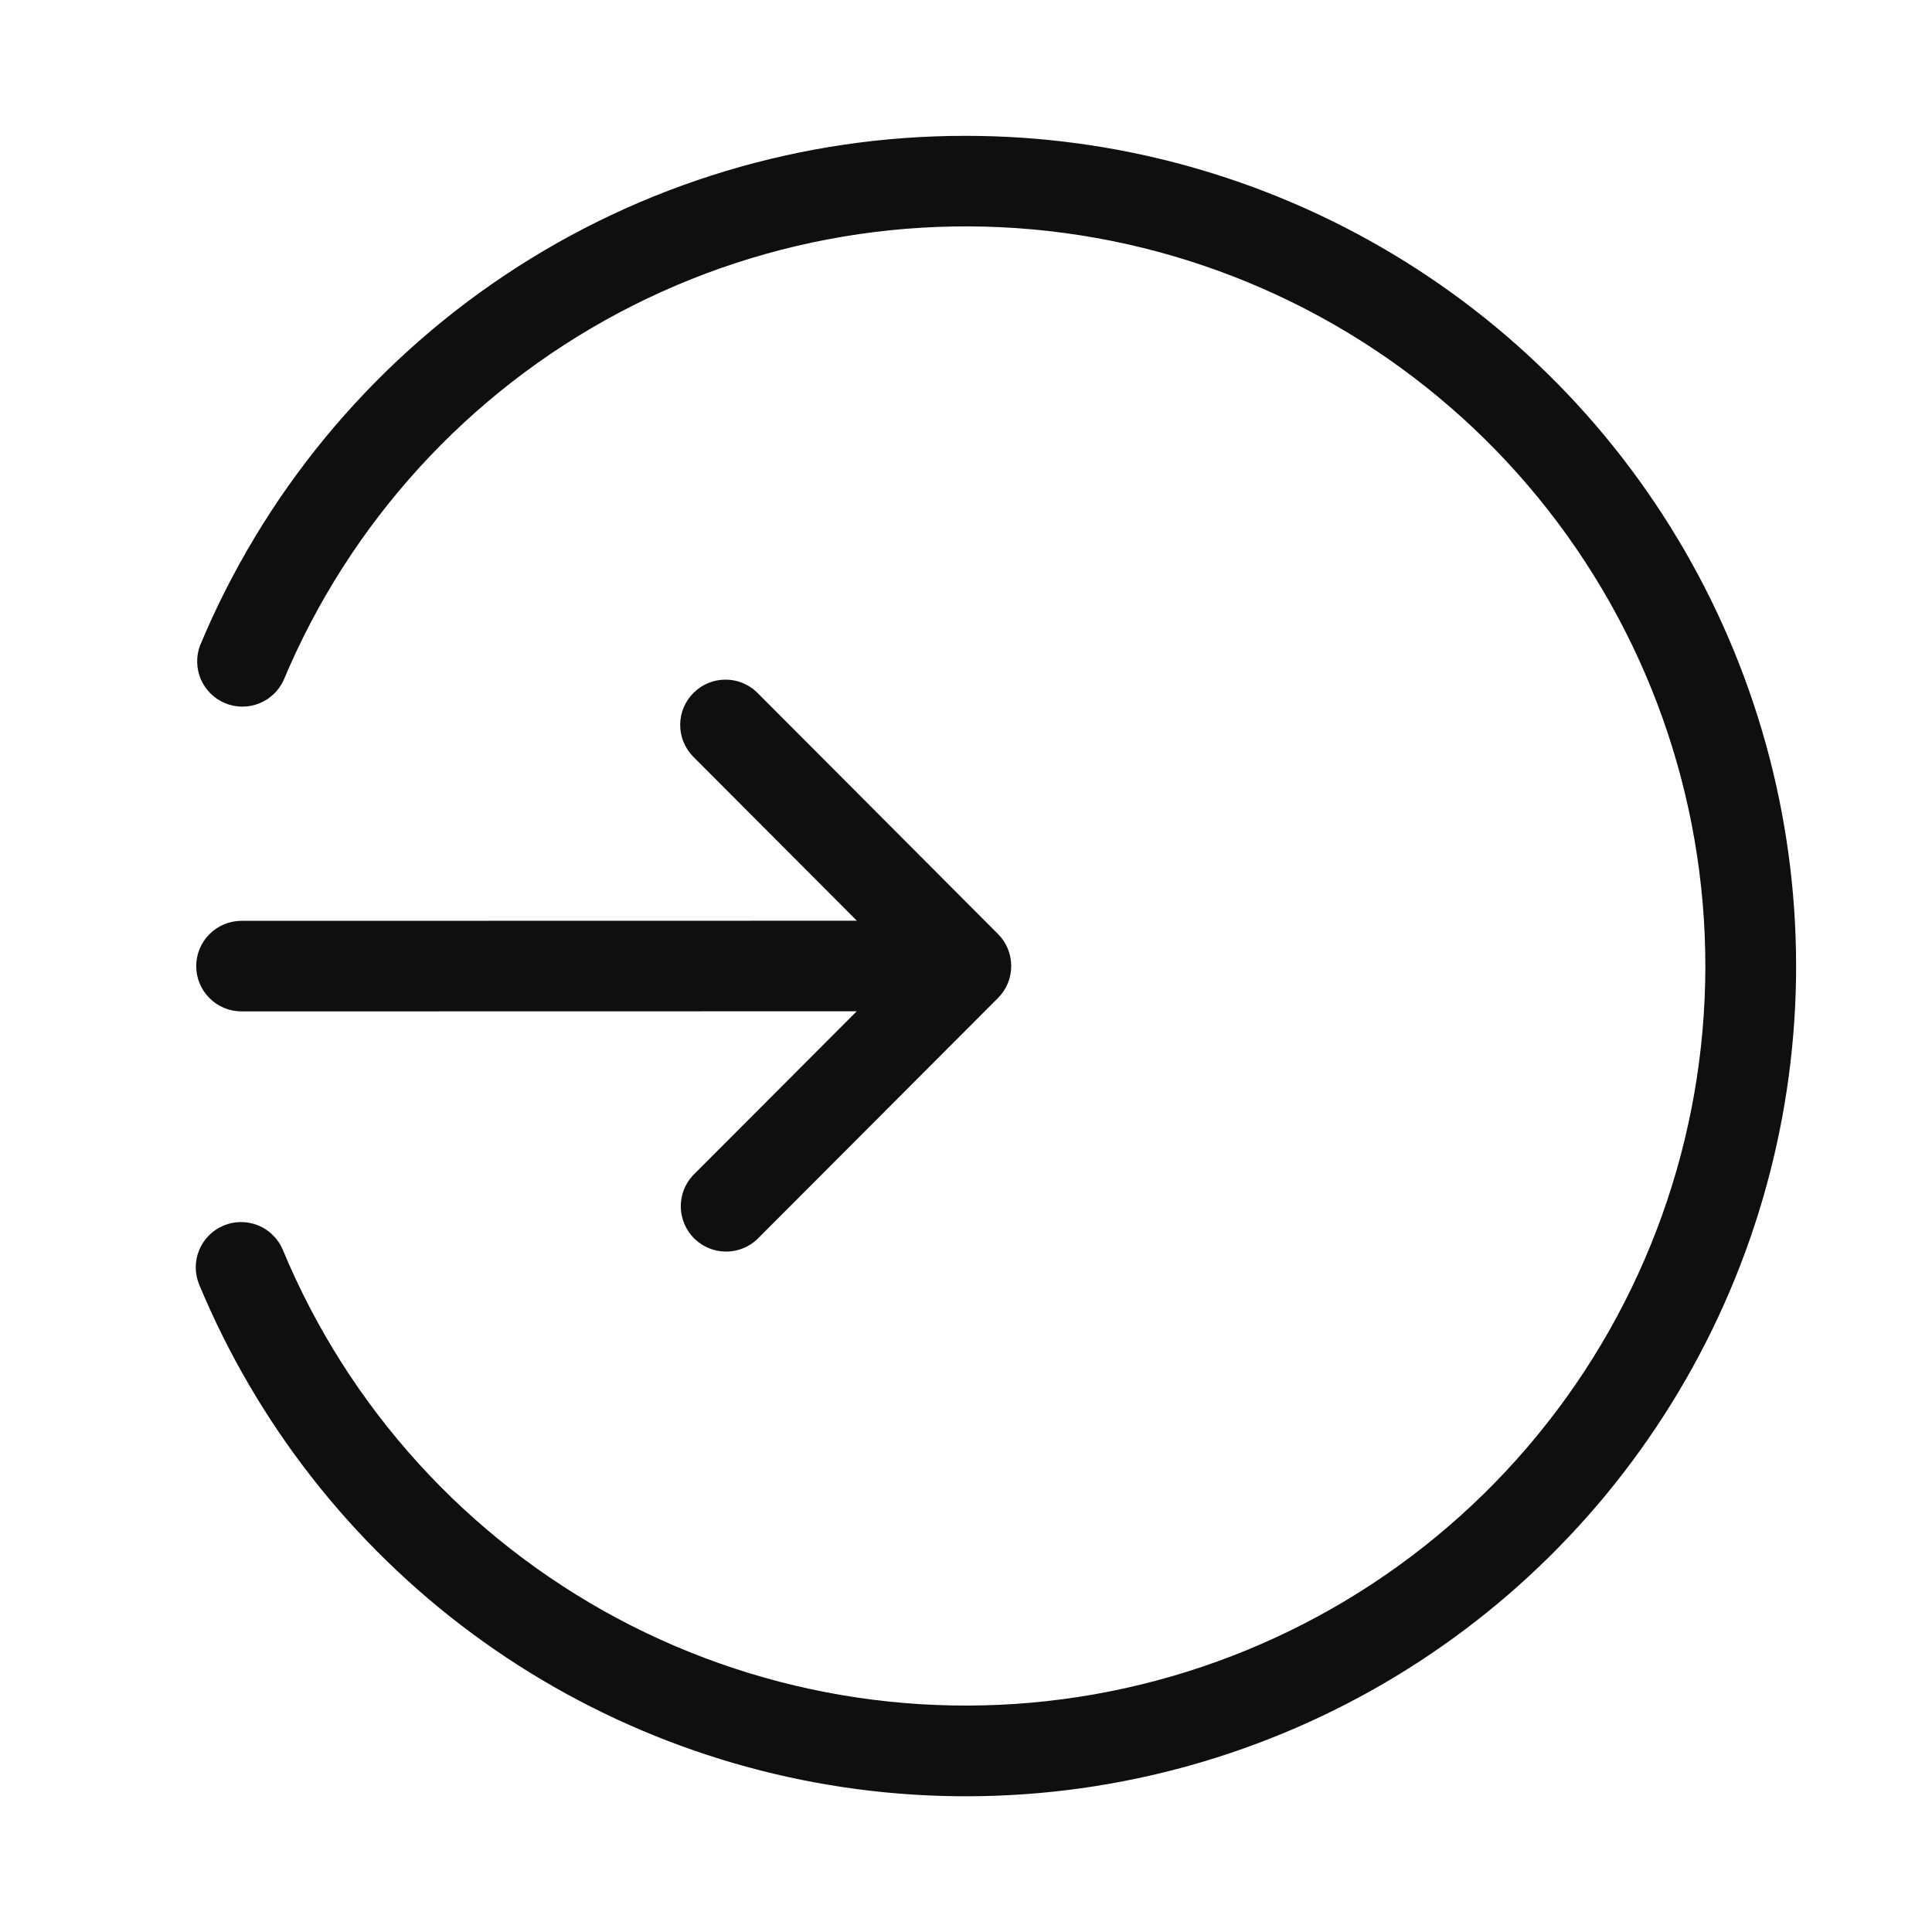 <svg width="32" height="32" viewBox="0 0 32 32" fill="none" xmlns="http://www.w3.org/2000/svg">
<path d="M3.25 16.002C3.25 16.201 3.329 16.392 3.47 16.532C3.61 16.673 3.801 16.752 4 16.752L14.19 16.75L11.472 19.473C11.342 19.616 11.271 19.804 11.276 19.997C11.281 20.19 11.36 20.374 11.496 20.511C11.633 20.647 11.817 20.726 12.011 20.73C12.204 20.734 12.391 20.664 12.534 20.533L16.53 16.53C16.671 16.39 16.749 16.199 16.749 16C16.749 15.801 16.671 15.611 16.53 15.47L12.538 11.468C12.397 11.331 12.207 11.255 12.011 11.257C11.814 11.258 11.626 11.337 11.487 11.476C11.347 11.615 11.268 11.803 11.266 11.999C11.264 12.196 11.34 12.386 11.476 12.527L14.192 15.25L4 15.252C3.902 15.252 3.804 15.271 3.713 15.309C3.622 15.347 3.539 15.402 3.47 15.472C3.4 15.541 3.345 15.624 3.307 15.715C3.269 15.806 3.25 15.904 3.25 16.002Z" fill="#0F0F0F"/>
<path d="M16 2.25C13.288 2.246 10.635 3.045 8.377 4.548C6.119 6.051 4.357 8.189 3.313 10.692C3.245 10.873 3.251 11.074 3.327 11.252C3.404 11.43 3.547 11.571 3.726 11.646C3.904 11.721 4.105 11.723 4.285 11.654C4.466 11.584 4.613 11.447 4.695 11.272C5.788 8.66 7.752 6.507 10.253 5.179C12.754 3.852 15.637 3.432 18.413 3.99C21.189 4.549 23.686 6.052 25.478 8.244C27.271 10.436 28.249 13.181 28.246 16.012C28.243 18.844 27.259 21.587 25.462 23.775C23.665 25.963 21.165 27.461 18.388 28.014C15.611 28.567 12.728 28.14 10.23 26.808C7.732 25.475 5.772 23.317 4.685 20.703C4.647 20.612 4.592 20.529 4.522 20.46C4.452 20.39 4.37 20.335 4.279 20.298C4.095 20.222 3.888 20.222 3.705 20.299C3.521 20.375 3.375 20.521 3.299 20.705C3.223 20.889 3.224 21.095 3.3 21.279C4.256 23.578 5.817 25.574 7.818 27.055C9.819 28.535 12.185 29.445 14.662 29.687C17.14 29.929 19.636 29.494 21.886 28.428C24.136 27.362 26.054 25.705 27.435 23.634C28.817 21.564 29.611 19.157 29.733 16.671C29.854 14.184 29.298 11.712 28.124 9.517C26.95 7.321 25.202 5.486 23.067 4.206C20.932 2.927 18.489 2.25 16 2.25Z" fill="#0F0F0F"/>
</svg>

